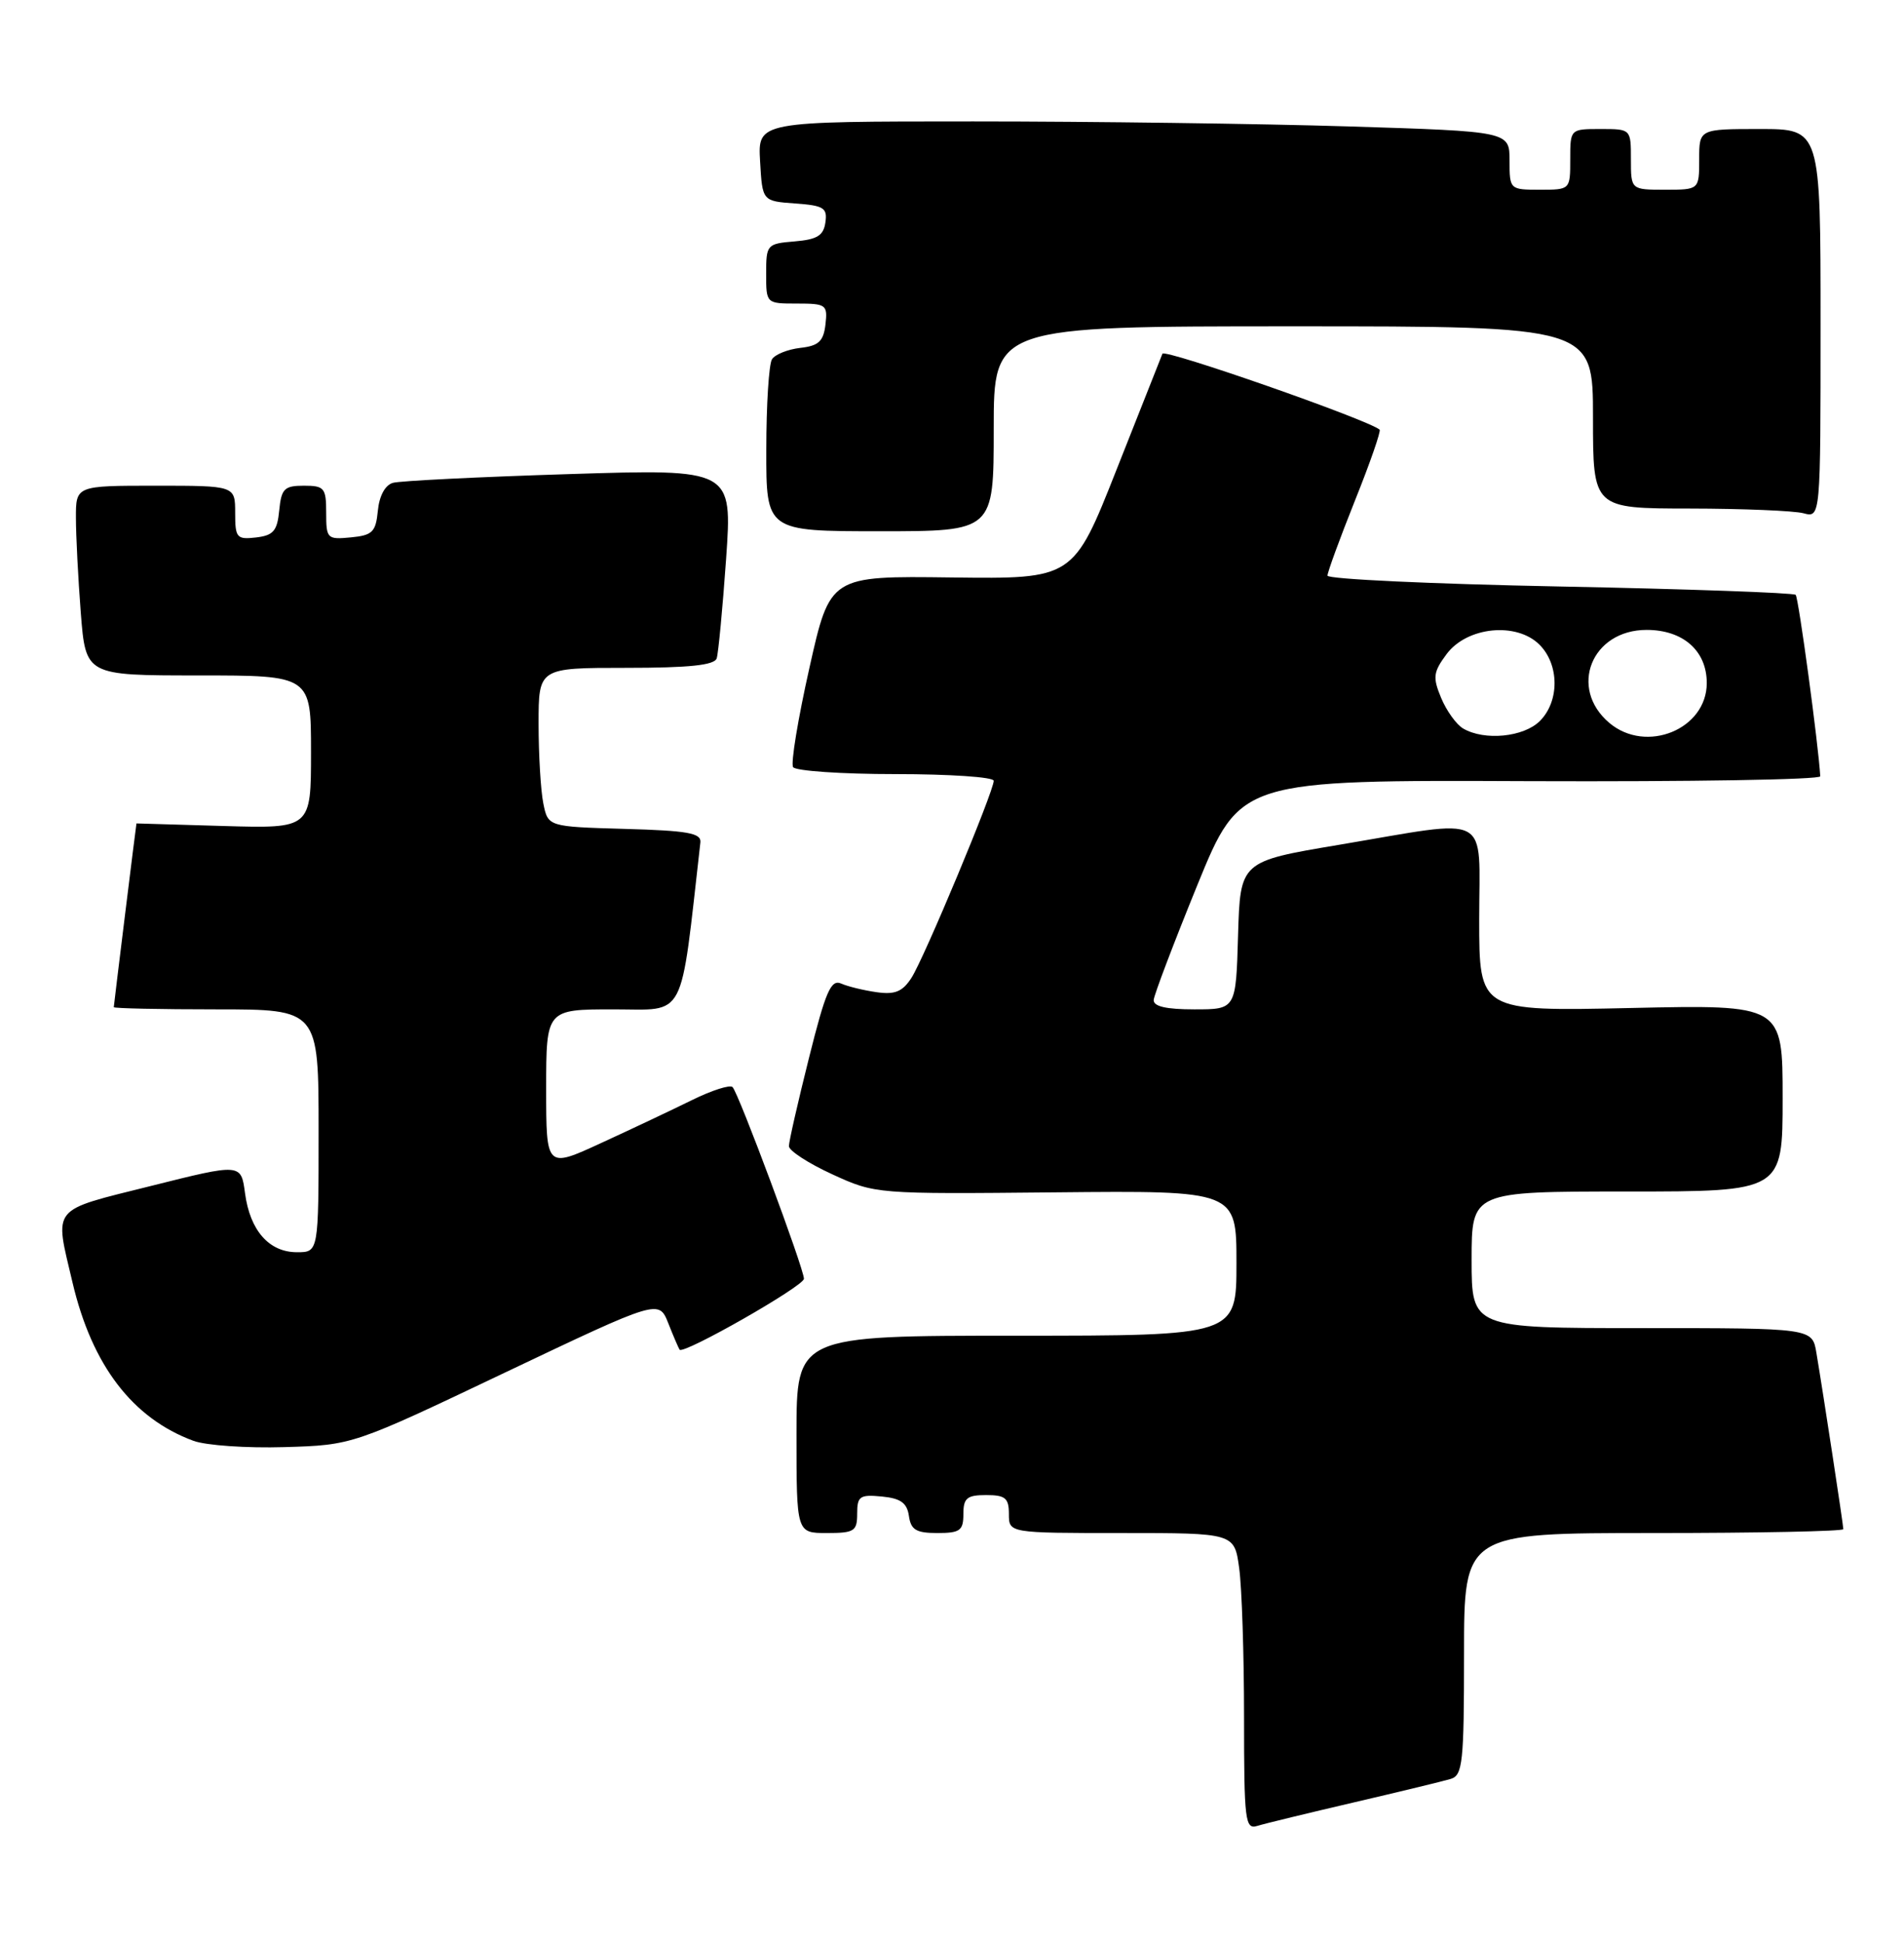 <?xml version="1.0" encoding="UTF-8" standalone="no"?>
<!DOCTYPE svg PUBLIC "-//W3C//DTD SVG 1.1//EN" "http://www.w3.org/Graphics/SVG/1.1/DTD/svg11.dtd" >
<svg xmlns="http://www.w3.org/2000/svg" xmlns:xlink="http://www.w3.org/1999/xlink" version="1.1" viewBox="0 0 251 256">
 <g >
 <path fill="currentColor"
d=" M 178.50 237.49 C 184.55 236.08 190.29 234.69 191.25 234.40 C 192.82 233.92 193.00 232.24 193.00 217.93 C 193.00 202.00 193.00 202.00 218.00 202.00 C 231.75 202.00 243.00 201.77 243.00 201.49 C 243.00 200.95 240.39 183.84 239.45 178.25 C 238.91 175.00 238.91 175.00 216.45 175.00 C 194.00 175.00 194.00 175.00 194.00 166.00 C 194.00 157.00 194.00 157.00 214.50 157.00 C 235.00 157.00 235.00 157.00 235.00 144.69 C 235.00 132.38 235.00 132.38 215.00 132.82 C 195.00 133.26 195.00 133.26 195.00 121.13 C 195.00 106.88 196.91 107.89 176.50 111.32 C 163.50 113.50 163.50 113.50 163.21 123.25 C 162.93 133.00 162.93 133.00 157.46 133.00 C 153.71 133.00 152.03 132.61 152.09 131.75 C 152.15 131.06 154.73 124.26 157.84 116.63 C 163.50 102.77 163.50 102.77 201.75 102.93 C 222.79 103.01 239.98 102.73 239.96 102.29 C 239.73 98.17 237.10 78.77 236.72 78.38 C 236.44 78.11 222.44 77.61 205.61 77.28 C 188.77 76.95 175.00 76.31 175.00 75.85 C 175.00 75.39 176.63 70.94 178.62 65.96 C 180.62 60.98 182.08 56.77 181.87 56.61 C 180.21 55.25 153.51 45.93 153.24 46.61 C 153.04 47.10 150.32 53.98 147.19 61.89 C 141.50 76.29 141.50 76.29 125.46 76.09 C 109.42 75.88 109.42 75.88 106.70 88.02 C 105.20 94.69 104.23 100.57 104.55 101.08 C 104.86 101.58 110.94 102.00 118.06 102.00 C 125.18 102.00 131.00 102.39 131.00 102.88 C 131.00 104.28 121.82 126.27 120.16 128.84 C 118.98 130.67 117.98 131.08 115.58 130.74 C 113.88 130.50 111.77 129.99 110.89 129.60 C 109.54 129.01 108.84 130.62 106.64 139.42 C 105.19 145.20 104.00 150.43 104.00 151.02 C 104.00 151.62 106.57 153.29 109.71 154.73 C 115.41 157.34 115.45 157.34 139.21 157.11 C 163.00 156.88 163.00 156.88 163.00 166.44 C 163.00 176.00 163.00 176.00 134.00 176.00 C 105.00 176.00 105.00 176.00 105.00 189.00 C 105.00 202.00 105.00 202.00 109.00 202.00 C 112.63 202.00 113.00 201.76 113.00 199.44 C 113.00 197.15 113.35 196.91 116.25 197.19 C 118.74 197.43 119.57 198.03 119.82 199.75 C 120.08 201.58 120.77 202.00 123.57 202.00 C 126.56 202.00 127.00 201.68 127.00 199.50 C 127.00 197.39 127.47 197.00 130.00 197.00 C 132.53 197.00 133.00 197.39 133.00 199.50 C 133.00 202.00 133.00 202.00 147.86 202.00 C 162.73 202.00 162.73 202.00 163.36 206.64 C 163.71 209.19 164.00 218.00 164.00 226.21 C 164.00 239.96 164.14 241.09 165.75 240.59 C 166.71 240.29 172.45 238.90 178.50 237.49 Z  M 66.67 180.81 C 86.85 171.22 86.85 171.22 88.10 174.36 C 88.78 176.09 89.46 177.65 89.59 177.84 C 90.09 178.52 105.97 169.47 105.98 168.50 C 106.00 167.20 97.37 144.03 96.57 143.24 C 96.23 142.90 93.83 143.67 91.23 144.95 C 88.63 146.23 83.24 148.78 79.25 150.61 C 72.00 153.95 72.00 153.95 72.00 143.47 C 72.00 133.00 72.00 133.00 80.89 133.00 C 90.57 133.00 89.62 134.83 92.33 111.00 C 92.47 109.77 90.67 109.45 82.37 109.22 C 72.24 108.93 72.24 108.93 71.62 105.84 C 71.28 104.14 71.00 99.43 71.00 95.37 C 71.00 88.00 71.00 88.00 82.53 88.00 C 90.87 88.00 94.18 87.65 94.48 86.75 C 94.70 86.06 95.26 80.17 95.72 73.65 C 96.55 61.79 96.55 61.79 75.02 62.47 C 63.19 62.84 52.74 63.36 51.81 63.62 C 50.77 63.91 50.00 65.33 49.81 67.30 C 49.54 70.10 49.10 70.54 46.25 70.81 C 43.13 71.11 43.00 70.98 43.00 67.56 C 43.00 64.29 42.76 64.00 40.06 64.00 C 37.48 64.00 37.09 64.39 36.81 67.25 C 36.55 69.96 36.04 70.55 33.75 70.82 C 31.20 71.11 31.00 70.87 31.00 67.57 C 31.00 64.00 31.00 64.00 20.50 64.00 C 10.00 64.00 10.00 64.00 10.01 68.25 C 10.01 70.59 10.30 76.21 10.65 80.75 C 11.30 89.00 11.30 89.00 26.15 89.00 C 41.00 89.00 41.00 89.00 41.00 99.09 C 41.00 109.17 41.00 109.17 29.50 108.84 C 23.17 108.65 17.99 108.50 17.99 108.50 C 17.96 108.50 15.00 132.49 15.00 132.71 C 15.00 132.87 21.07 133.00 28.50 133.00 C 42.00 133.00 42.00 133.00 42.00 149.00 C 42.00 165.00 42.00 165.00 39.15 165.00 C 35.47 165.00 32.96 162.15 32.30 157.22 C 31.78 153.29 31.78 153.29 19.89 156.27 C 6.54 159.61 7.17 158.85 9.56 168.99 C 12.13 179.91 17.47 186.89 25.50 189.85 C 27.15 190.46 32.55 190.83 37.50 190.68 C 46.50 190.41 46.50 190.41 66.67 180.81 Z  M 131.00 56.50 C 131.00 43.00 131.00 43.00 170.50 43.00 C 210.00 43.00 210.00 43.00 210.00 55.00 C 210.00 67.00 210.00 67.00 222.75 67.01 C 229.76 67.02 236.51 67.30 237.75 67.63 C 240.00 68.23 240.00 68.23 240.00 42.62 C 240.00 17.00 240.00 17.00 232.00 17.00 C 224.00 17.00 224.00 17.00 224.00 21.00 C 224.00 25.00 224.00 25.00 219.50 25.00 C 215.00 25.00 215.00 25.00 215.00 21.00 C 215.00 17.00 215.00 17.00 211.00 17.00 C 207.00 17.00 207.00 17.00 207.00 21.00 C 207.00 25.00 207.00 25.00 203.00 25.00 C 199.03 25.00 199.00 24.97 199.00 21.16 C 199.00 17.32 199.00 17.32 177.84 16.66 C 166.20 16.30 143.90 16.00 128.29 16.00 C 99.90 16.00 99.90 16.00 100.20 21.25 C 100.50 26.50 100.50 26.50 104.81 26.81 C 108.60 27.08 109.09 27.39 108.81 29.31 C 108.56 31.05 107.73 31.56 104.75 31.81 C 101.10 32.11 101.00 32.23 101.00 36.06 C 101.00 40.00 101.00 40.00 105.07 40.00 C 108.91 40.00 109.12 40.15 108.82 42.75 C 108.56 44.97 107.93 45.57 105.50 45.84 C 103.86 46.03 102.17 46.70 101.77 47.34 C 101.36 47.98 101.02 53.34 101.02 59.25 C 101.00 70.00 101.00 70.00 116.00 70.00 C 131.00 70.00 131.00 70.00 131.00 56.50 Z  M 192.88 95.99 C 191.99 95.47 190.69 93.66 189.98 91.96 C 188.85 89.24 188.94 88.56 190.70 86.19 C 193.38 82.58 199.92 81.92 202.95 84.95 C 205.57 87.57 205.60 92.40 203.00 95.00 C 200.87 97.13 195.69 97.64 192.88 95.99 Z  M 212.15 95.25 C 206.74 90.67 209.81 83.00 217.07 83.00 C 221.88 83.00 225.00 85.75 225.00 90.00 C 225.00 96.10 217.01 99.36 212.15 95.25 Z "/>
</g>
</svg>